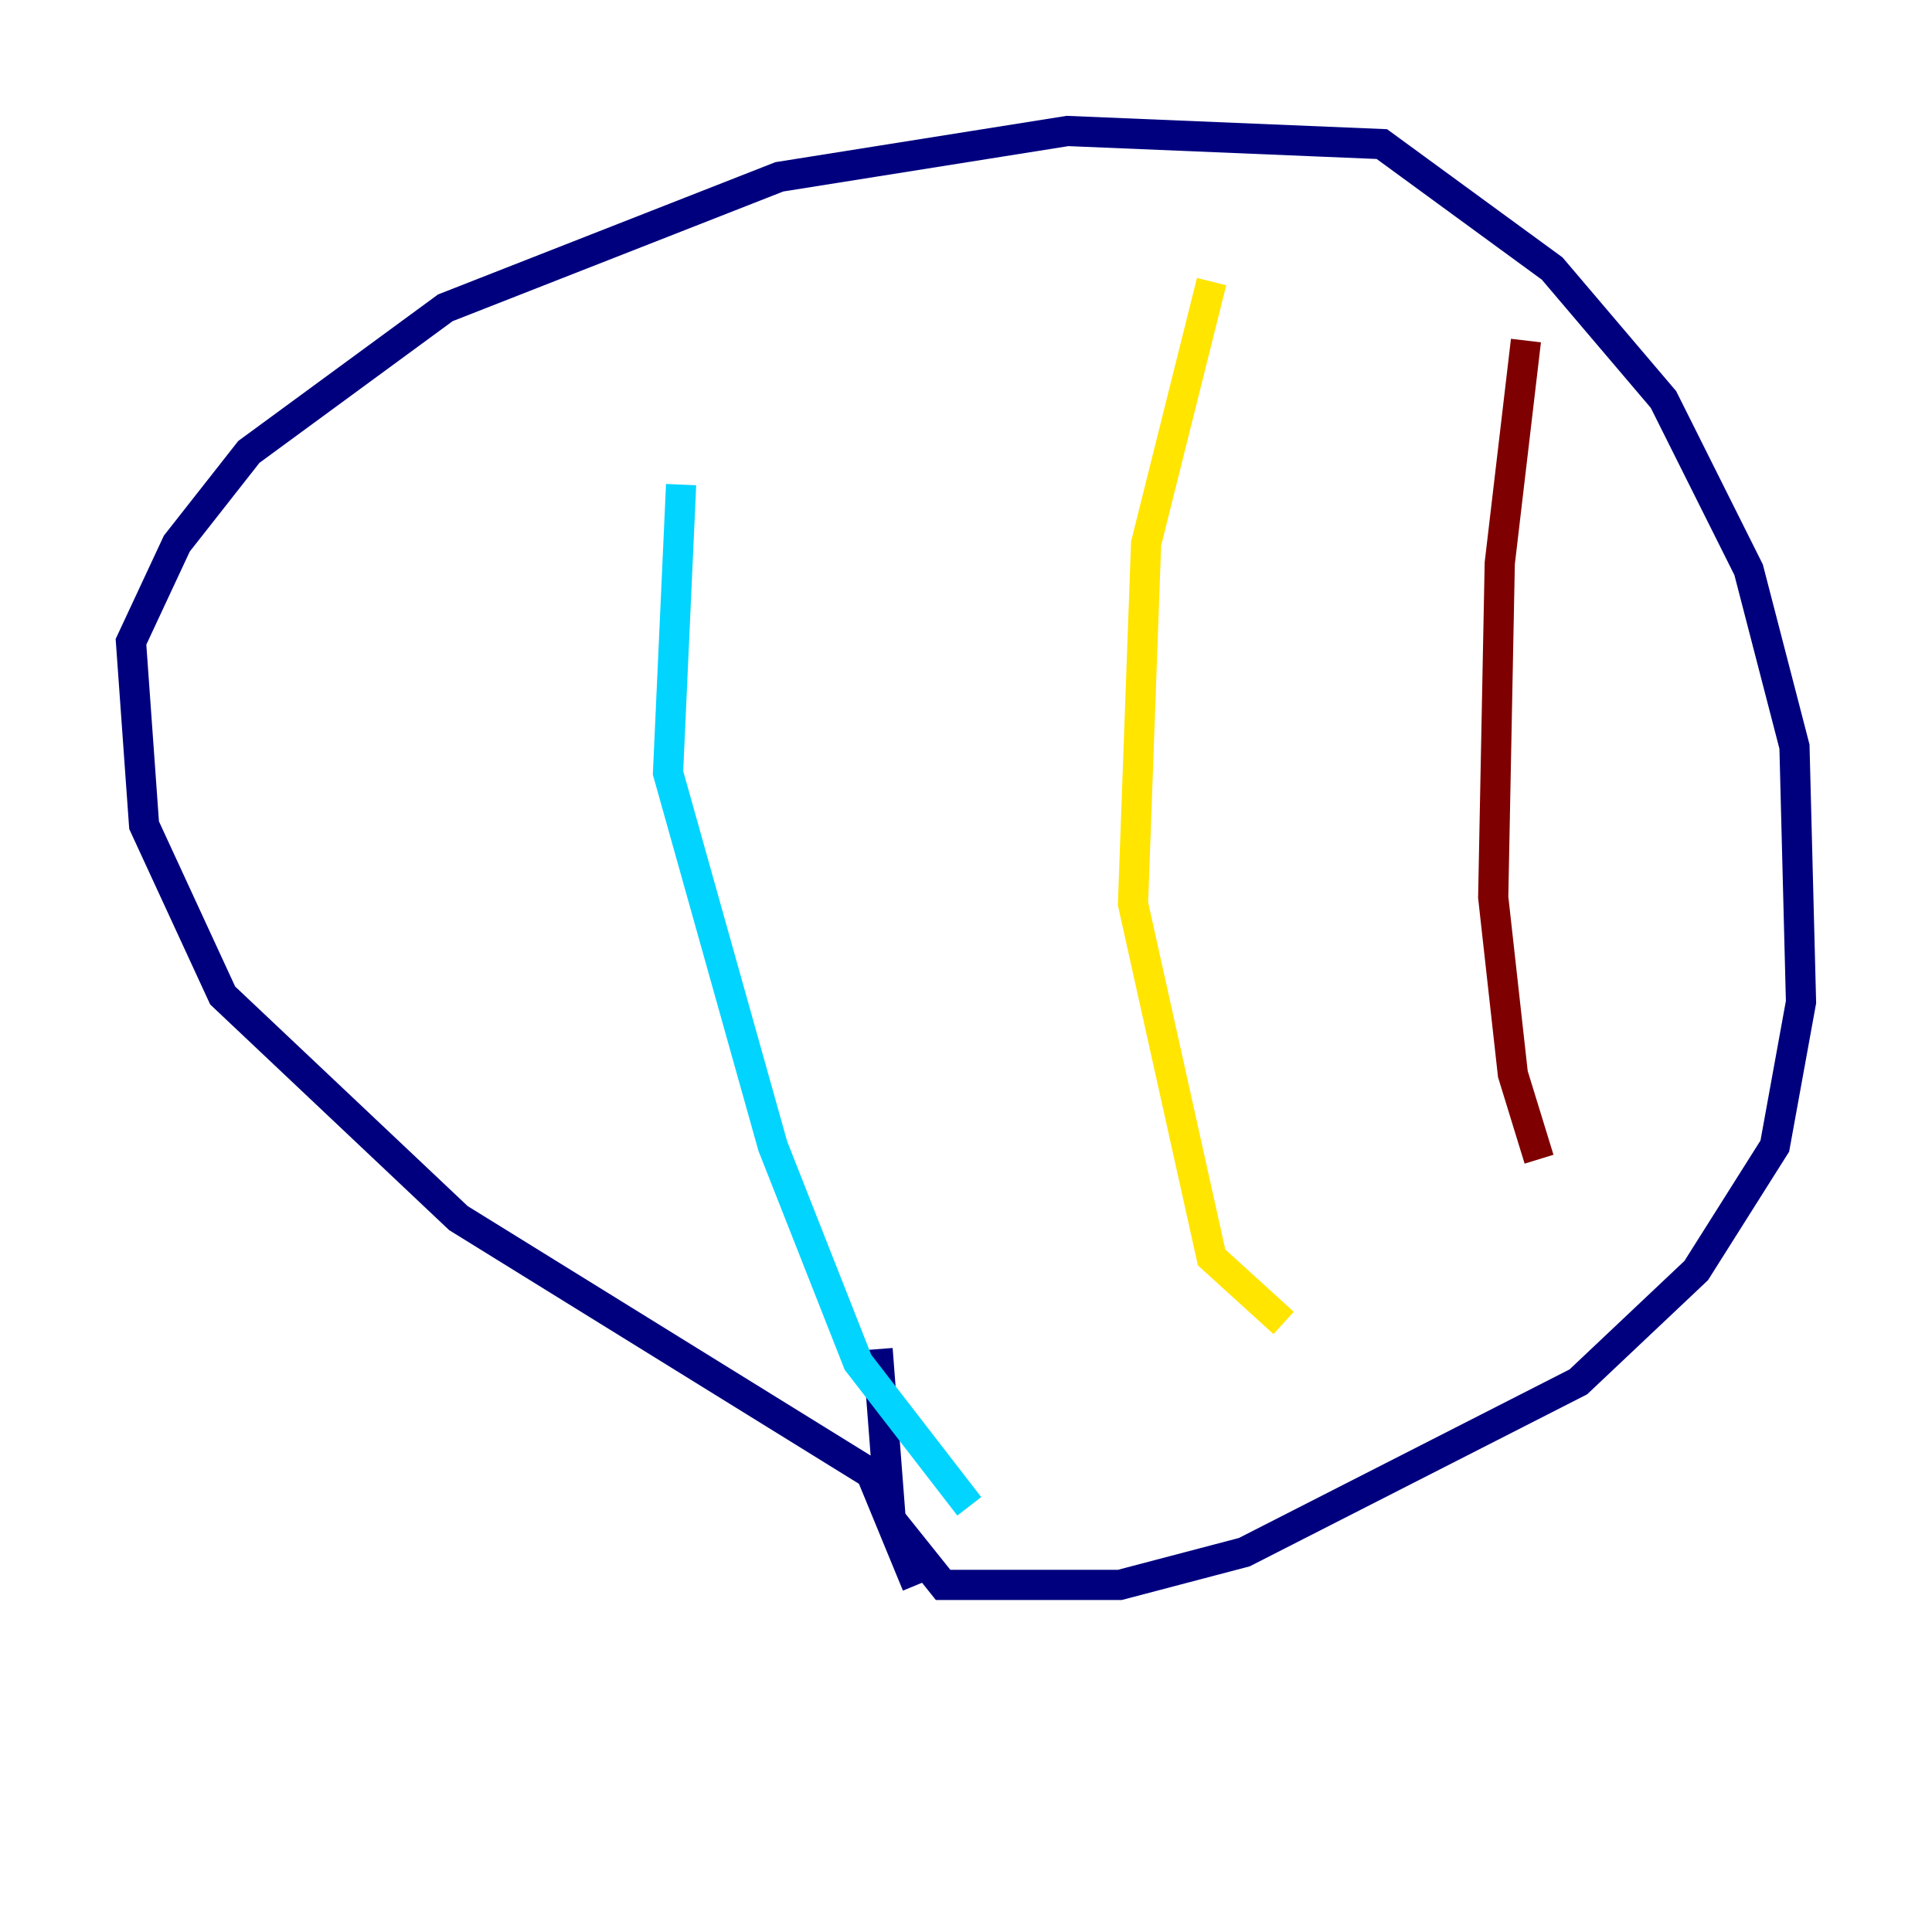 <?xml version="1.0" encoding="utf-8" ?>
<svg baseProfile="tiny" height="128" version="1.2" viewBox="0,0,128,128" width="128" xmlns="http://www.w3.org/2000/svg" xmlns:ev="http://www.w3.org/2001/xml-events" xmlns:xlink="http://www.w3.org/1999/xlink"><defs /><polyline fill="none" points="60.746,105.003 57.709,97.627 30.373,80.705 14.752,65.953 9.546,54.671 8.678,42.522 11.715,36.014 16.488,29.939 29.505,20.393 51.634,11.715 70.725,8.678 91.552,9.546 102.834,17.79 110.21,26.468 115.851,37.749 118.888,49.464 119.322,66.386 117.586,75.932 112.38,84.176 104.57,91.552 82.441,102.834 74.197,105.003 62.481,105.003 59.01,100.664 58.142,89.383" stroke="#00007f" stroke-width="2" /><polyline fill="none" points="45.125,32.108 44.258,51.2 51.2,75.932 56.841,90.251 64.217,99.797" stroke="#00d4ff" stroke-width="2" /><polyline fill="none" points="80.271,18.658 75.932,36.014 75.064,59.878 80.271,83.308 85.044,87.647" stroke="#ffe500" stroke-width="2" /><polyline fill="none" points="101.098,22.563 99.363,37.315 98.929,59.444 100.231,71.159 101.966,76.8" stroke="#7f0000" stroke-width="2" /></svg>